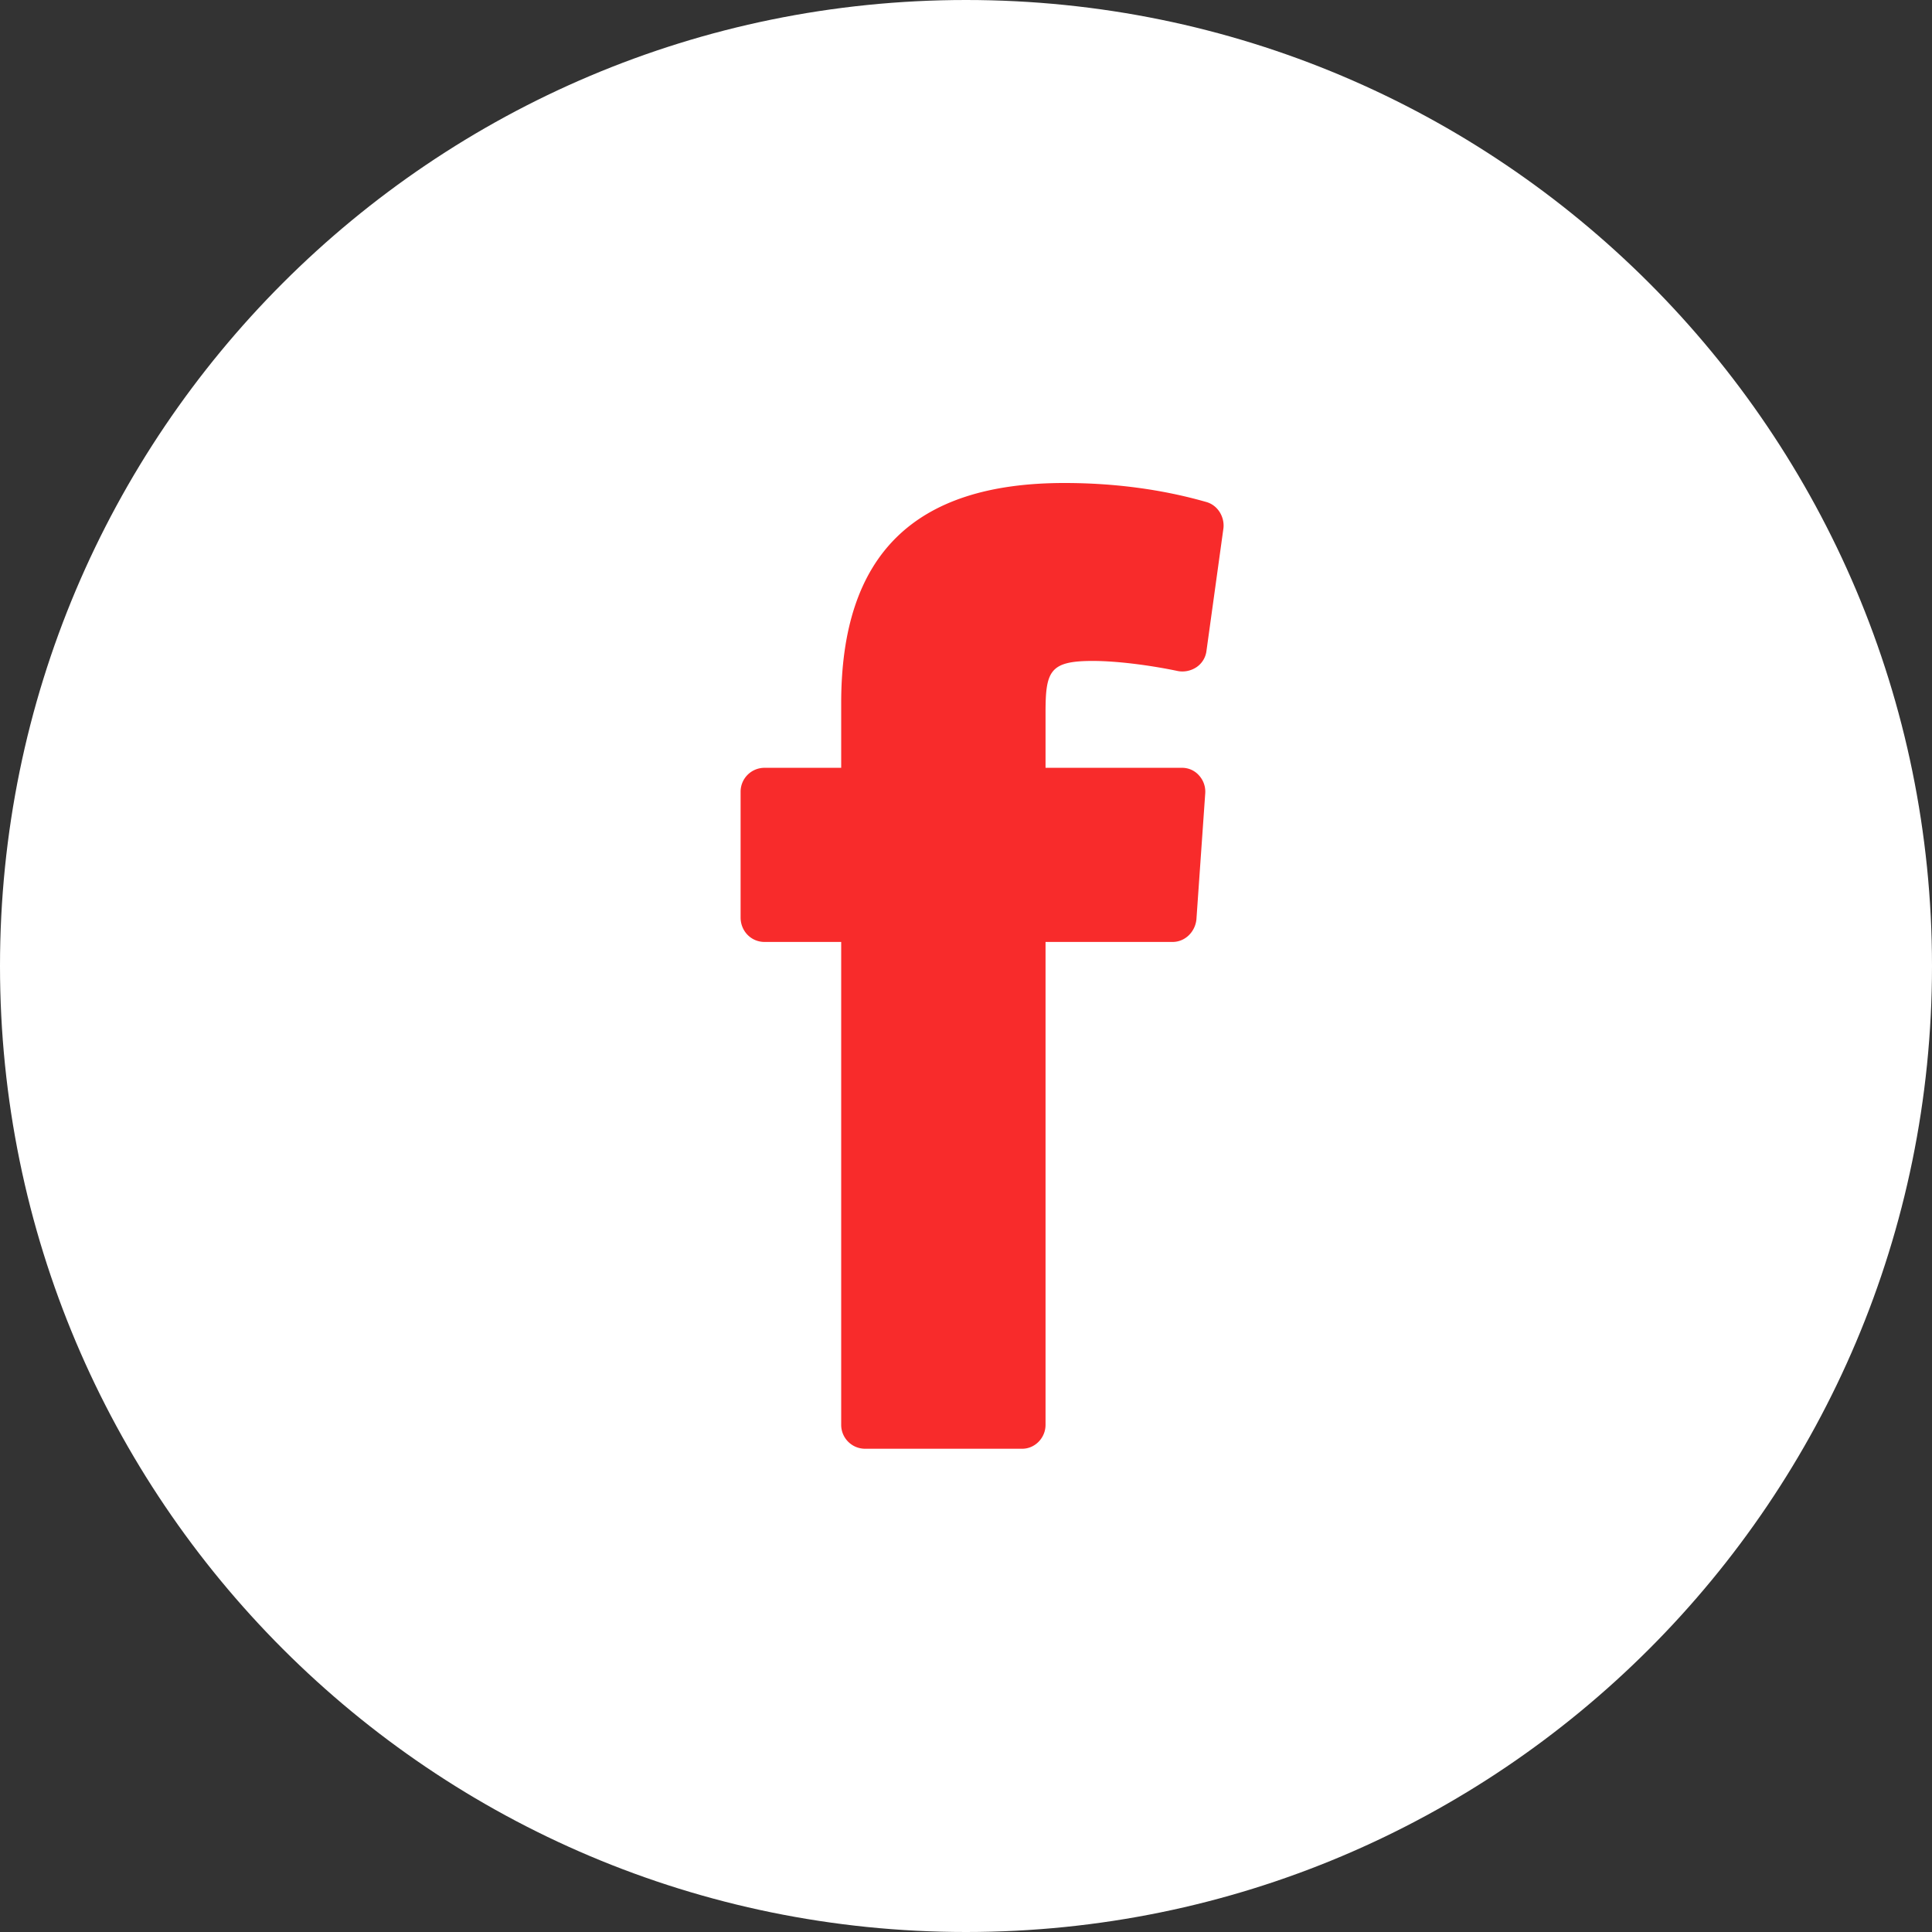 <svg width="60" height="60" viewBox="0 0 60 60" xmlns="http://www.w3.org/2000/svg"><rect x="0" y="0" width="60" height="60" fill="#333333" stroke="none"/><title>Facebook</title><g fill="none" fill-rule="evenodd"><path d="M30 60c16.569 0 30-13.431 30-30C60 13.431 46.569 0 30 0 13.431 0 0 13.431 0 30c0 16.569 13.431 30 30 30z" fill="#FFF"/><path d="M33.934 20.526c.762 0 1.797.136 2.636.312.195.04.41 0 .586-.117a.713.713 0 0 0 .312-.508l.527-3.807c.04-.352-.175-.723-.546-.82-1.367-.39-2.851-.586-4.393-.586-4.667 0-6.932 2.226-6.932 6.834v2.011h-2.382a.742.742 0 0 0-.742.742v3.905c0 .43.332.761.742.761h2.382V44.25c0 .41.332.742.742.742h4.881c.39 0 .723-.332.723-.742V29.253h3.944c.39 0 .703-.312.742-.702l.273-3.905a.748.748 0 0 0-.195-.567.697.697 0 0 0-.527-.234H32.47v-1.718c0-1.289.136-1.601 1.464-1.601z" fill="#F82B2B"/></g></svg>